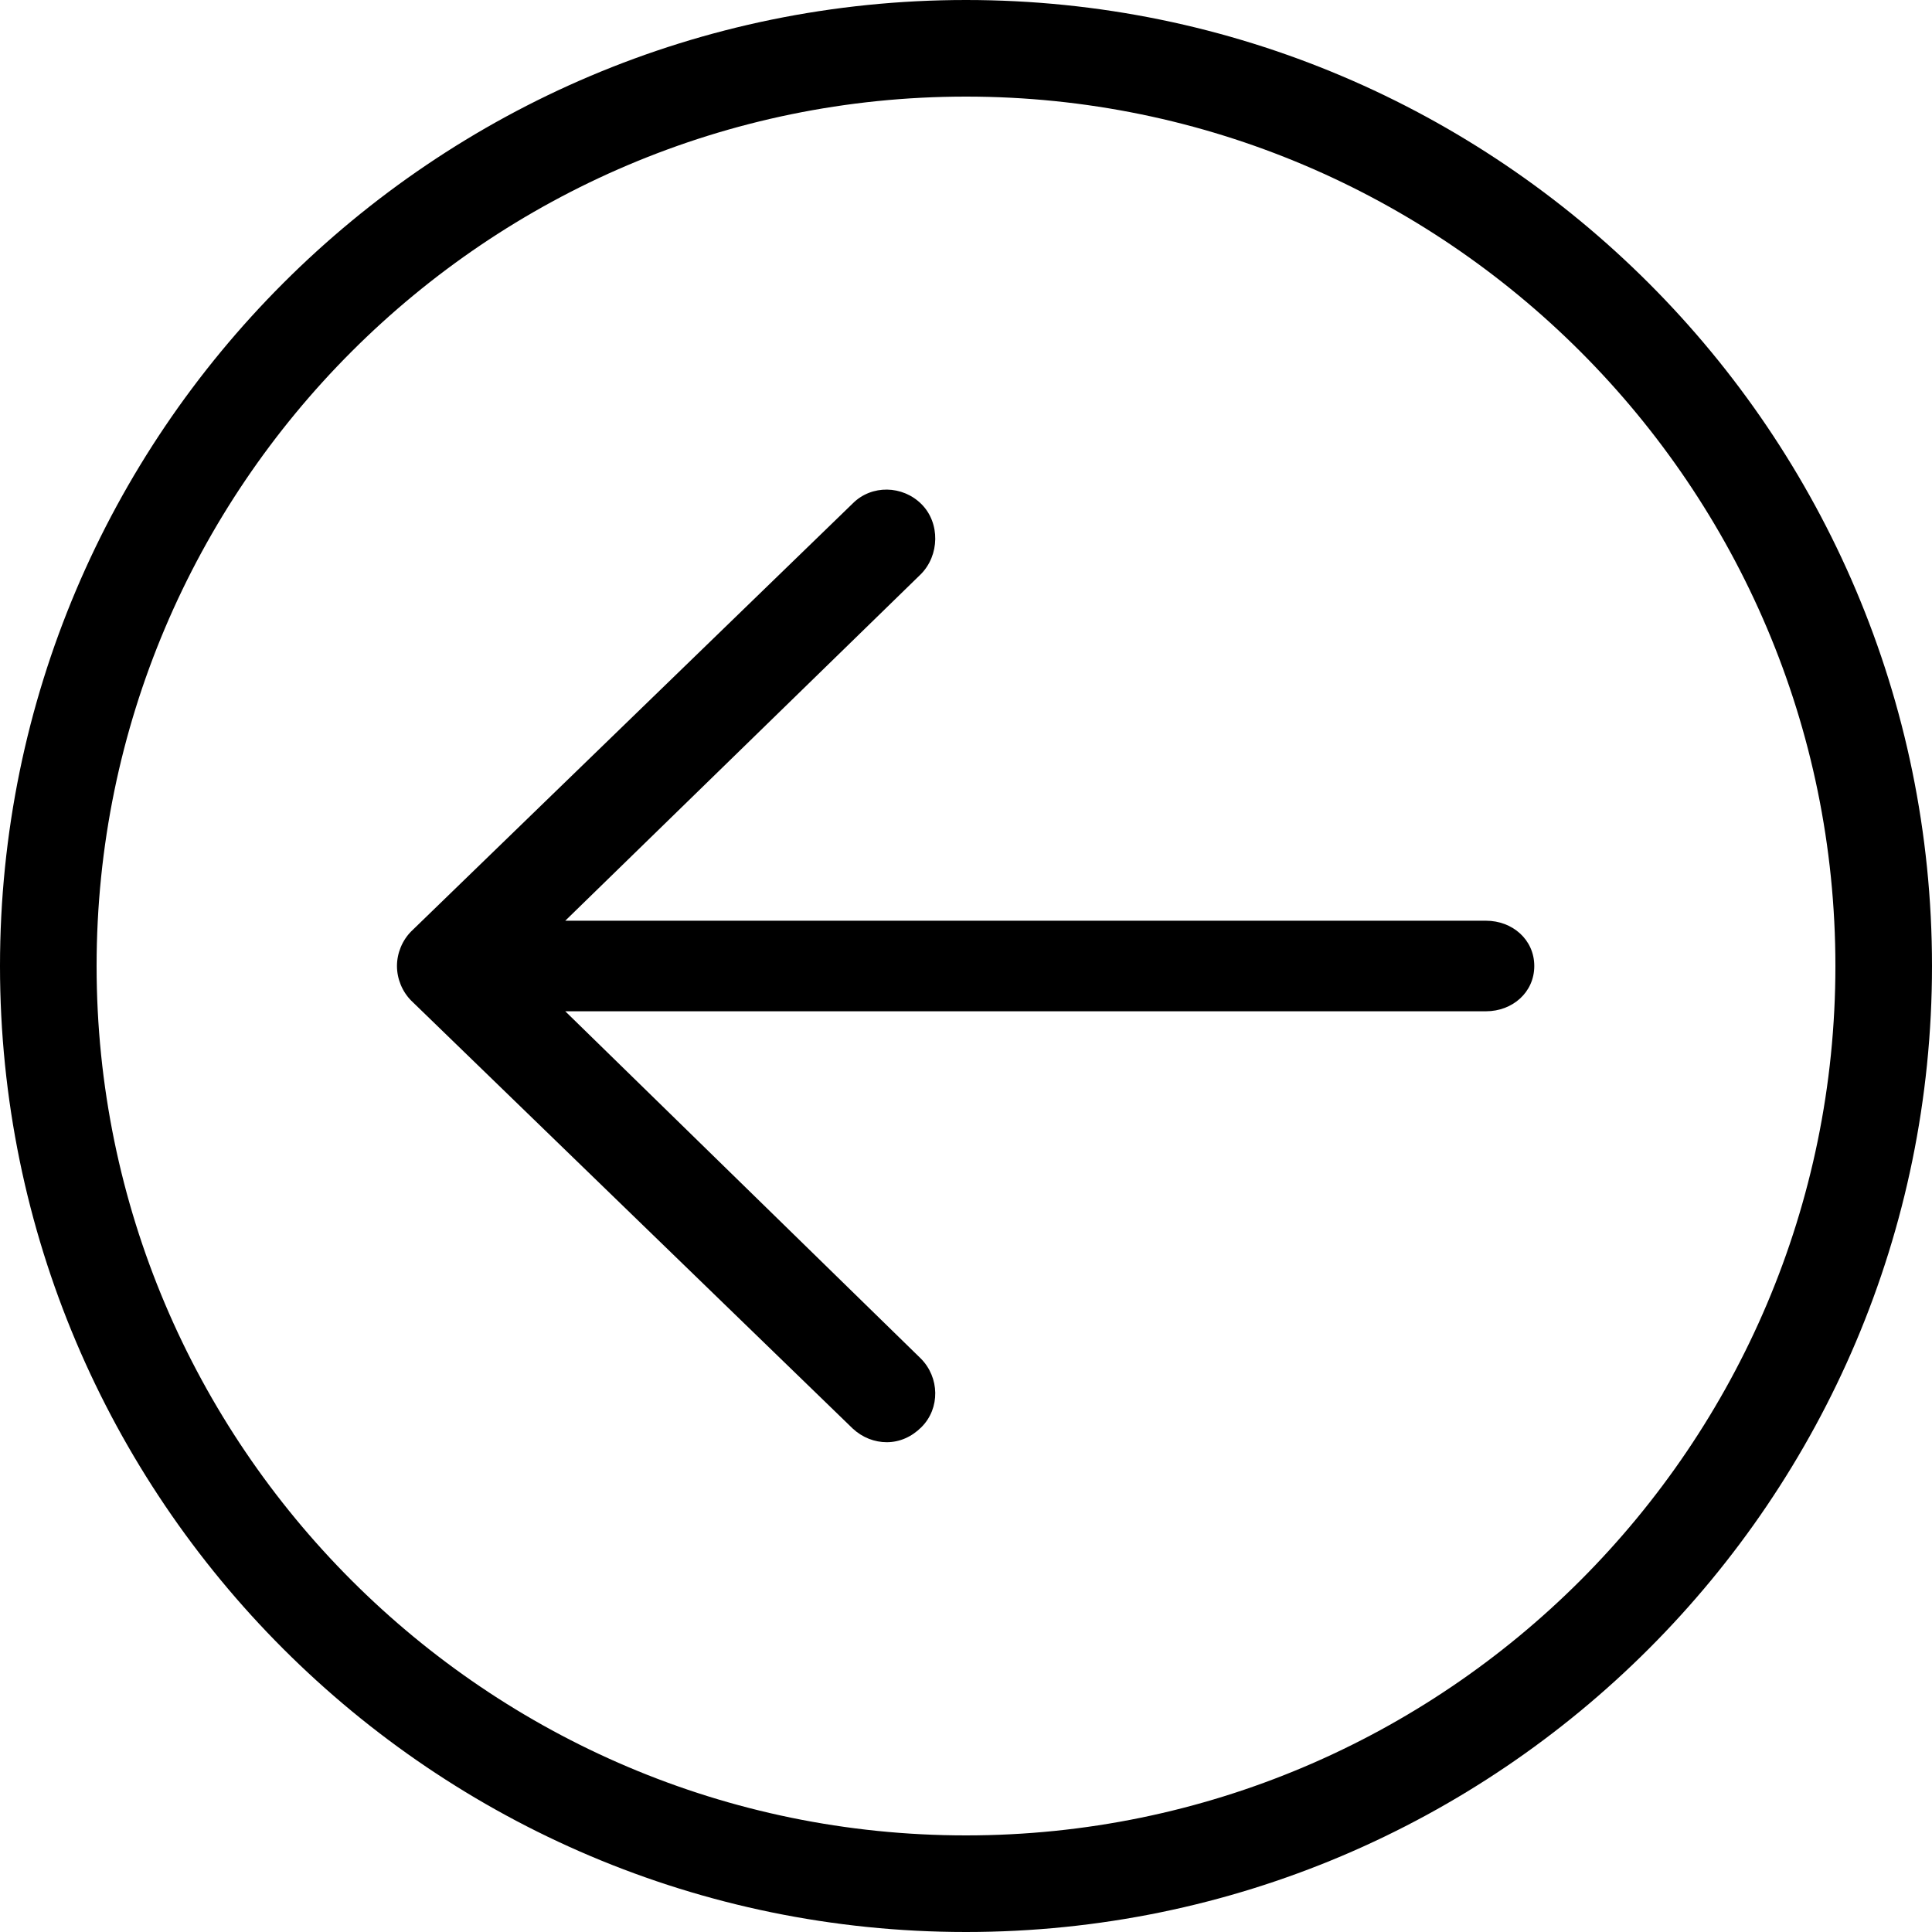 <svg xmlns="http://www.w3.org/2000/svg" height="256" viewBox="0 0 256 256" width="256"><path d="M203.3 128c0 3.5-2.9 6-6.4 6H74.9l47.1 46c2.5 2.5 2.6 6.6 0.1 9.1 -1.3 1.3-2.9 2-4.6 2 -1.6 0-3.2-0.6-4.5-1.8l-58.5-56.7c-1.2-1.2-1.9-2.9-1.9-4.6s0.7-3.4 1.9-4.6l58.5-56.7c2.5-2.5 6.6-2.4 9.1 0.1 2.5 2.5 2.4 6.8-0.1 9.3L74.9 122h122C200.4 122 203.3 124.5 203.3 128zM256 128C256 57.4 198.6 0 128 0S0 57.4 0 128s57.4 128 128 128S256 198.6 256 128zM243.2 128c0 63.5-51.7 115.2-115.2 115.2S12.8 191.5 12.8 128 64.5 12.8 128 12.8 243.2 64.5 243.2 128z"/></svg>
